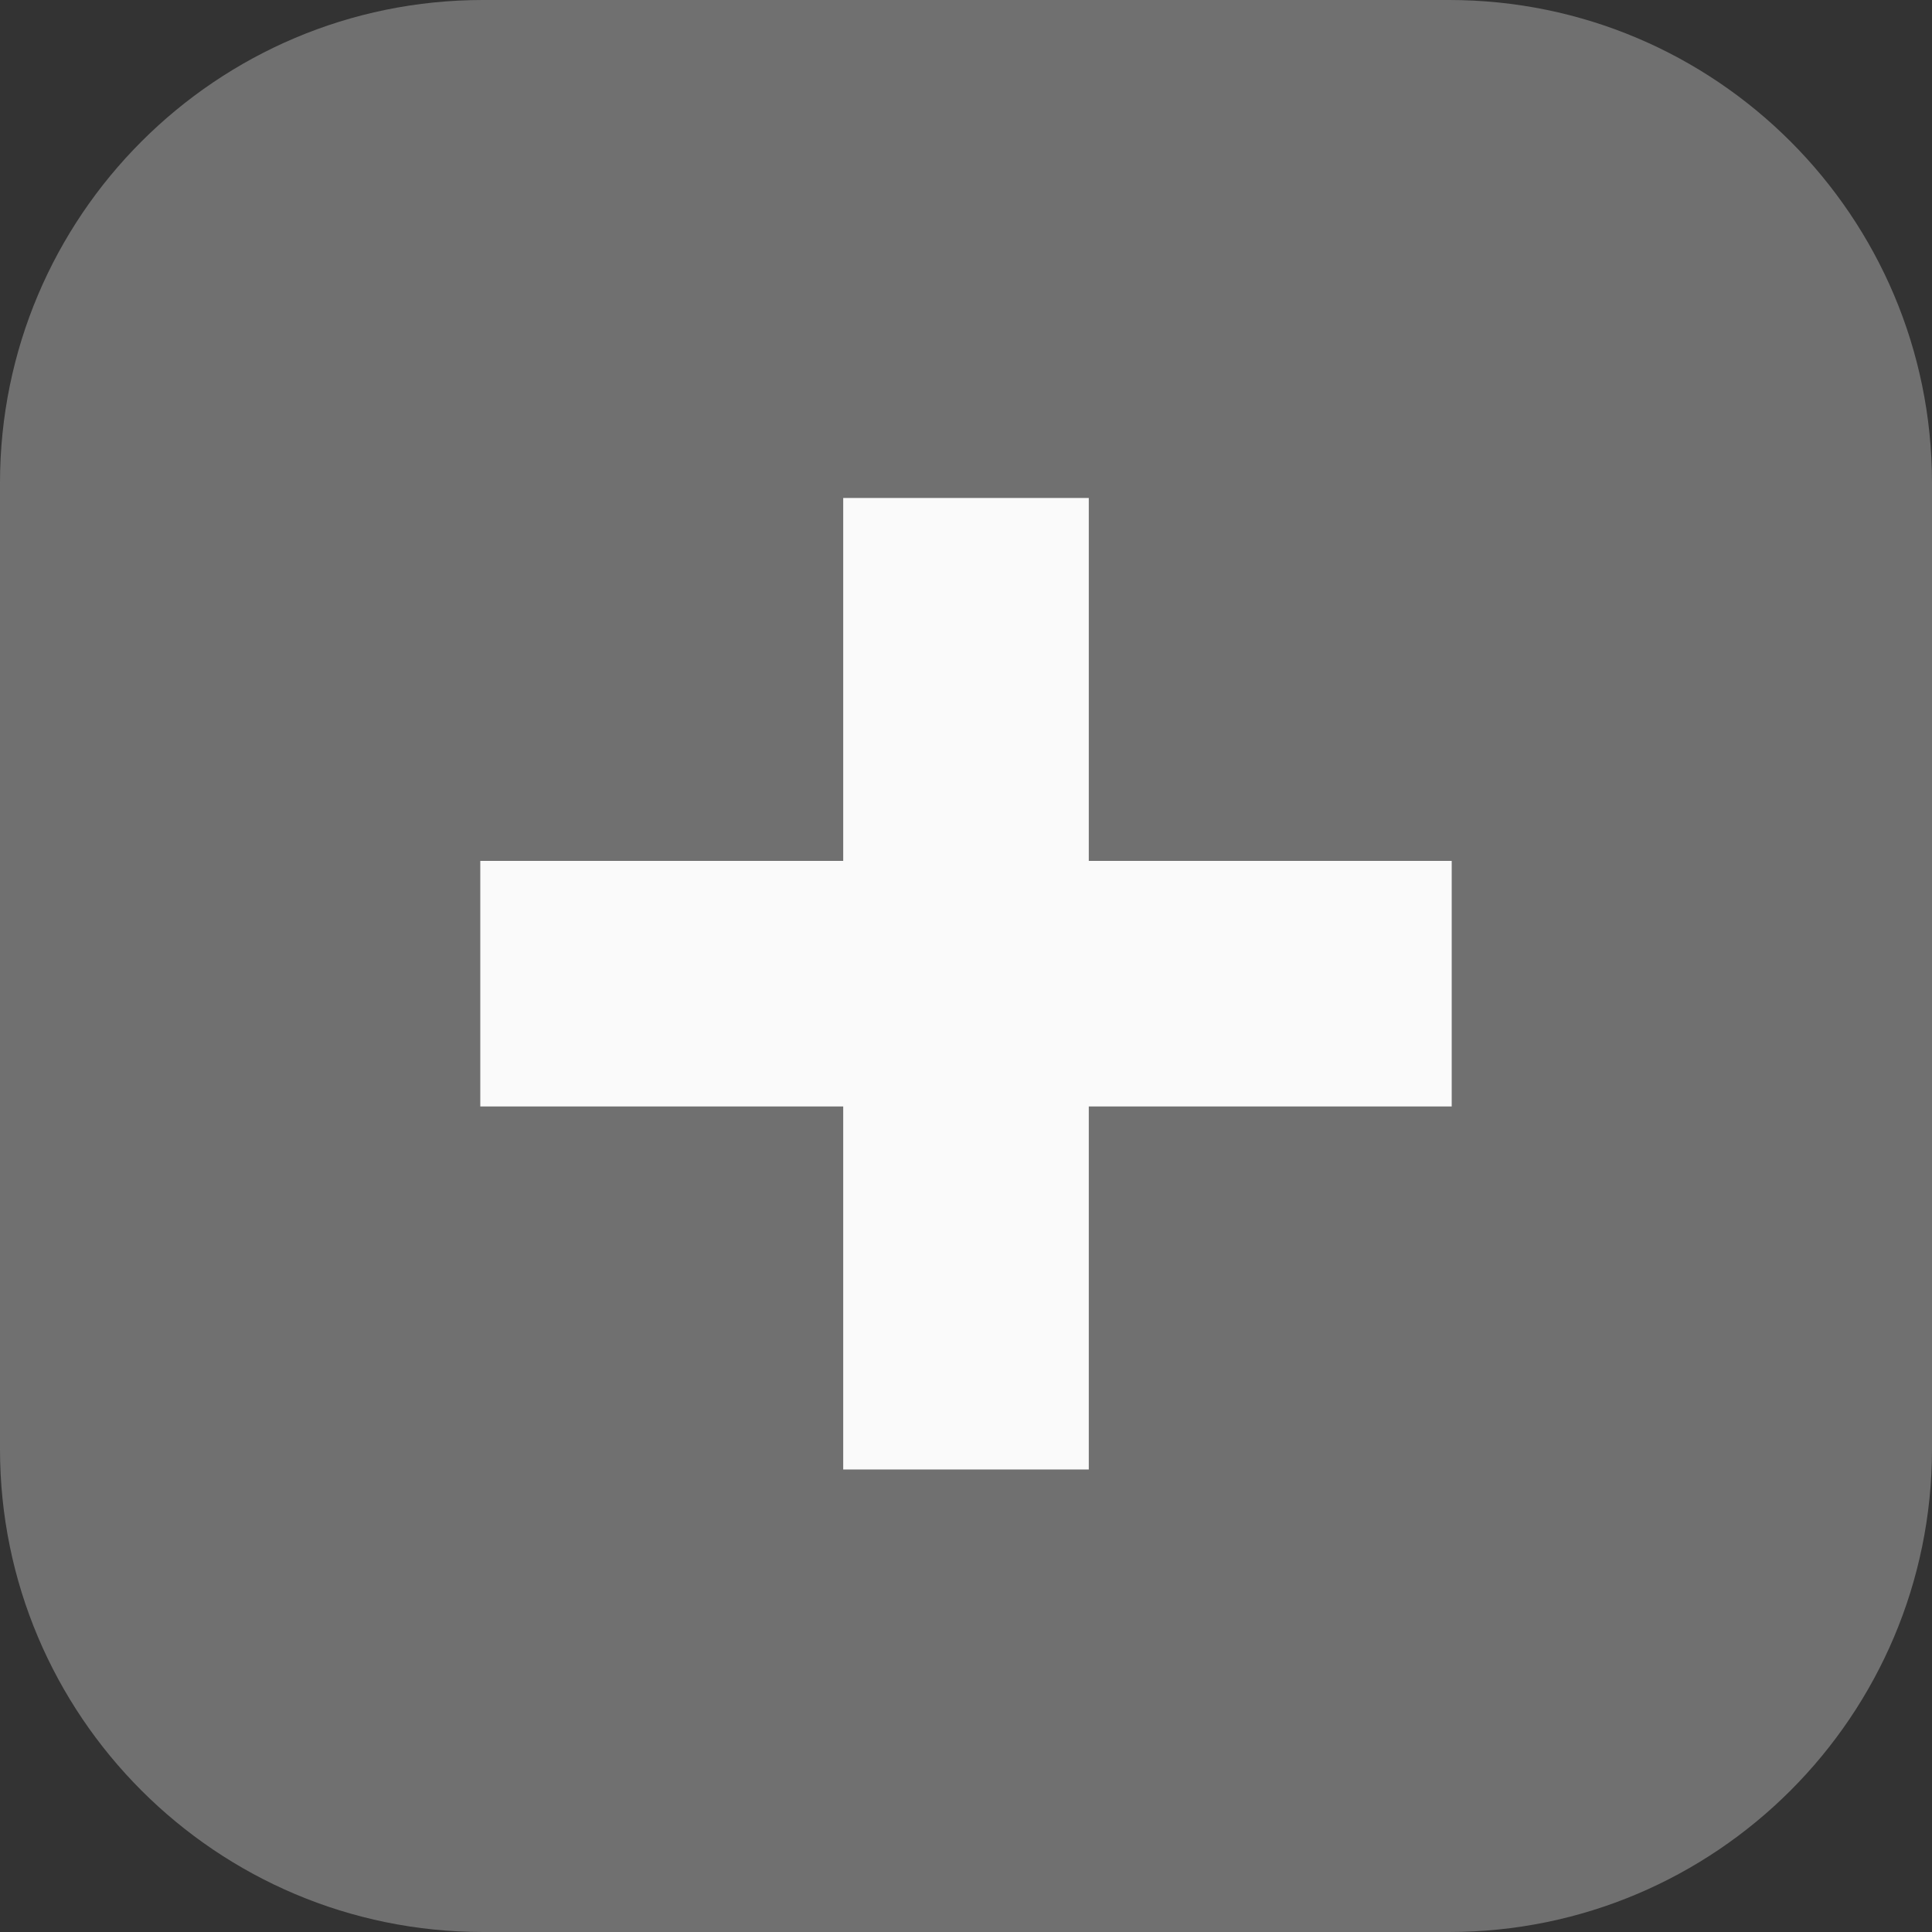 <svg width="20" height="20" viewBox="0 0 20 20" fill="none" xmlns="http://www.w3.org/2000/svg">
<rect x="0" y="0" width="20" height="20" fill="#333333" stroke="none"/>
<path d="M0 5C0 2.239 2.239 0 5 0H15C17.761 0 20 2.239 20 5V15C20 17.761 17.761 20 15 20H5C2.239 20 0 17.761 0 15V5Z" fill="#999999" fill-opacity="0.6"/>
<path d="M8.729 15.212V5.155H11.271V15.212H8.729ZM4.972 11.454V8.912H15.028V11.454H4.972Z" fill="#FAFAFA"/>
</svg>
